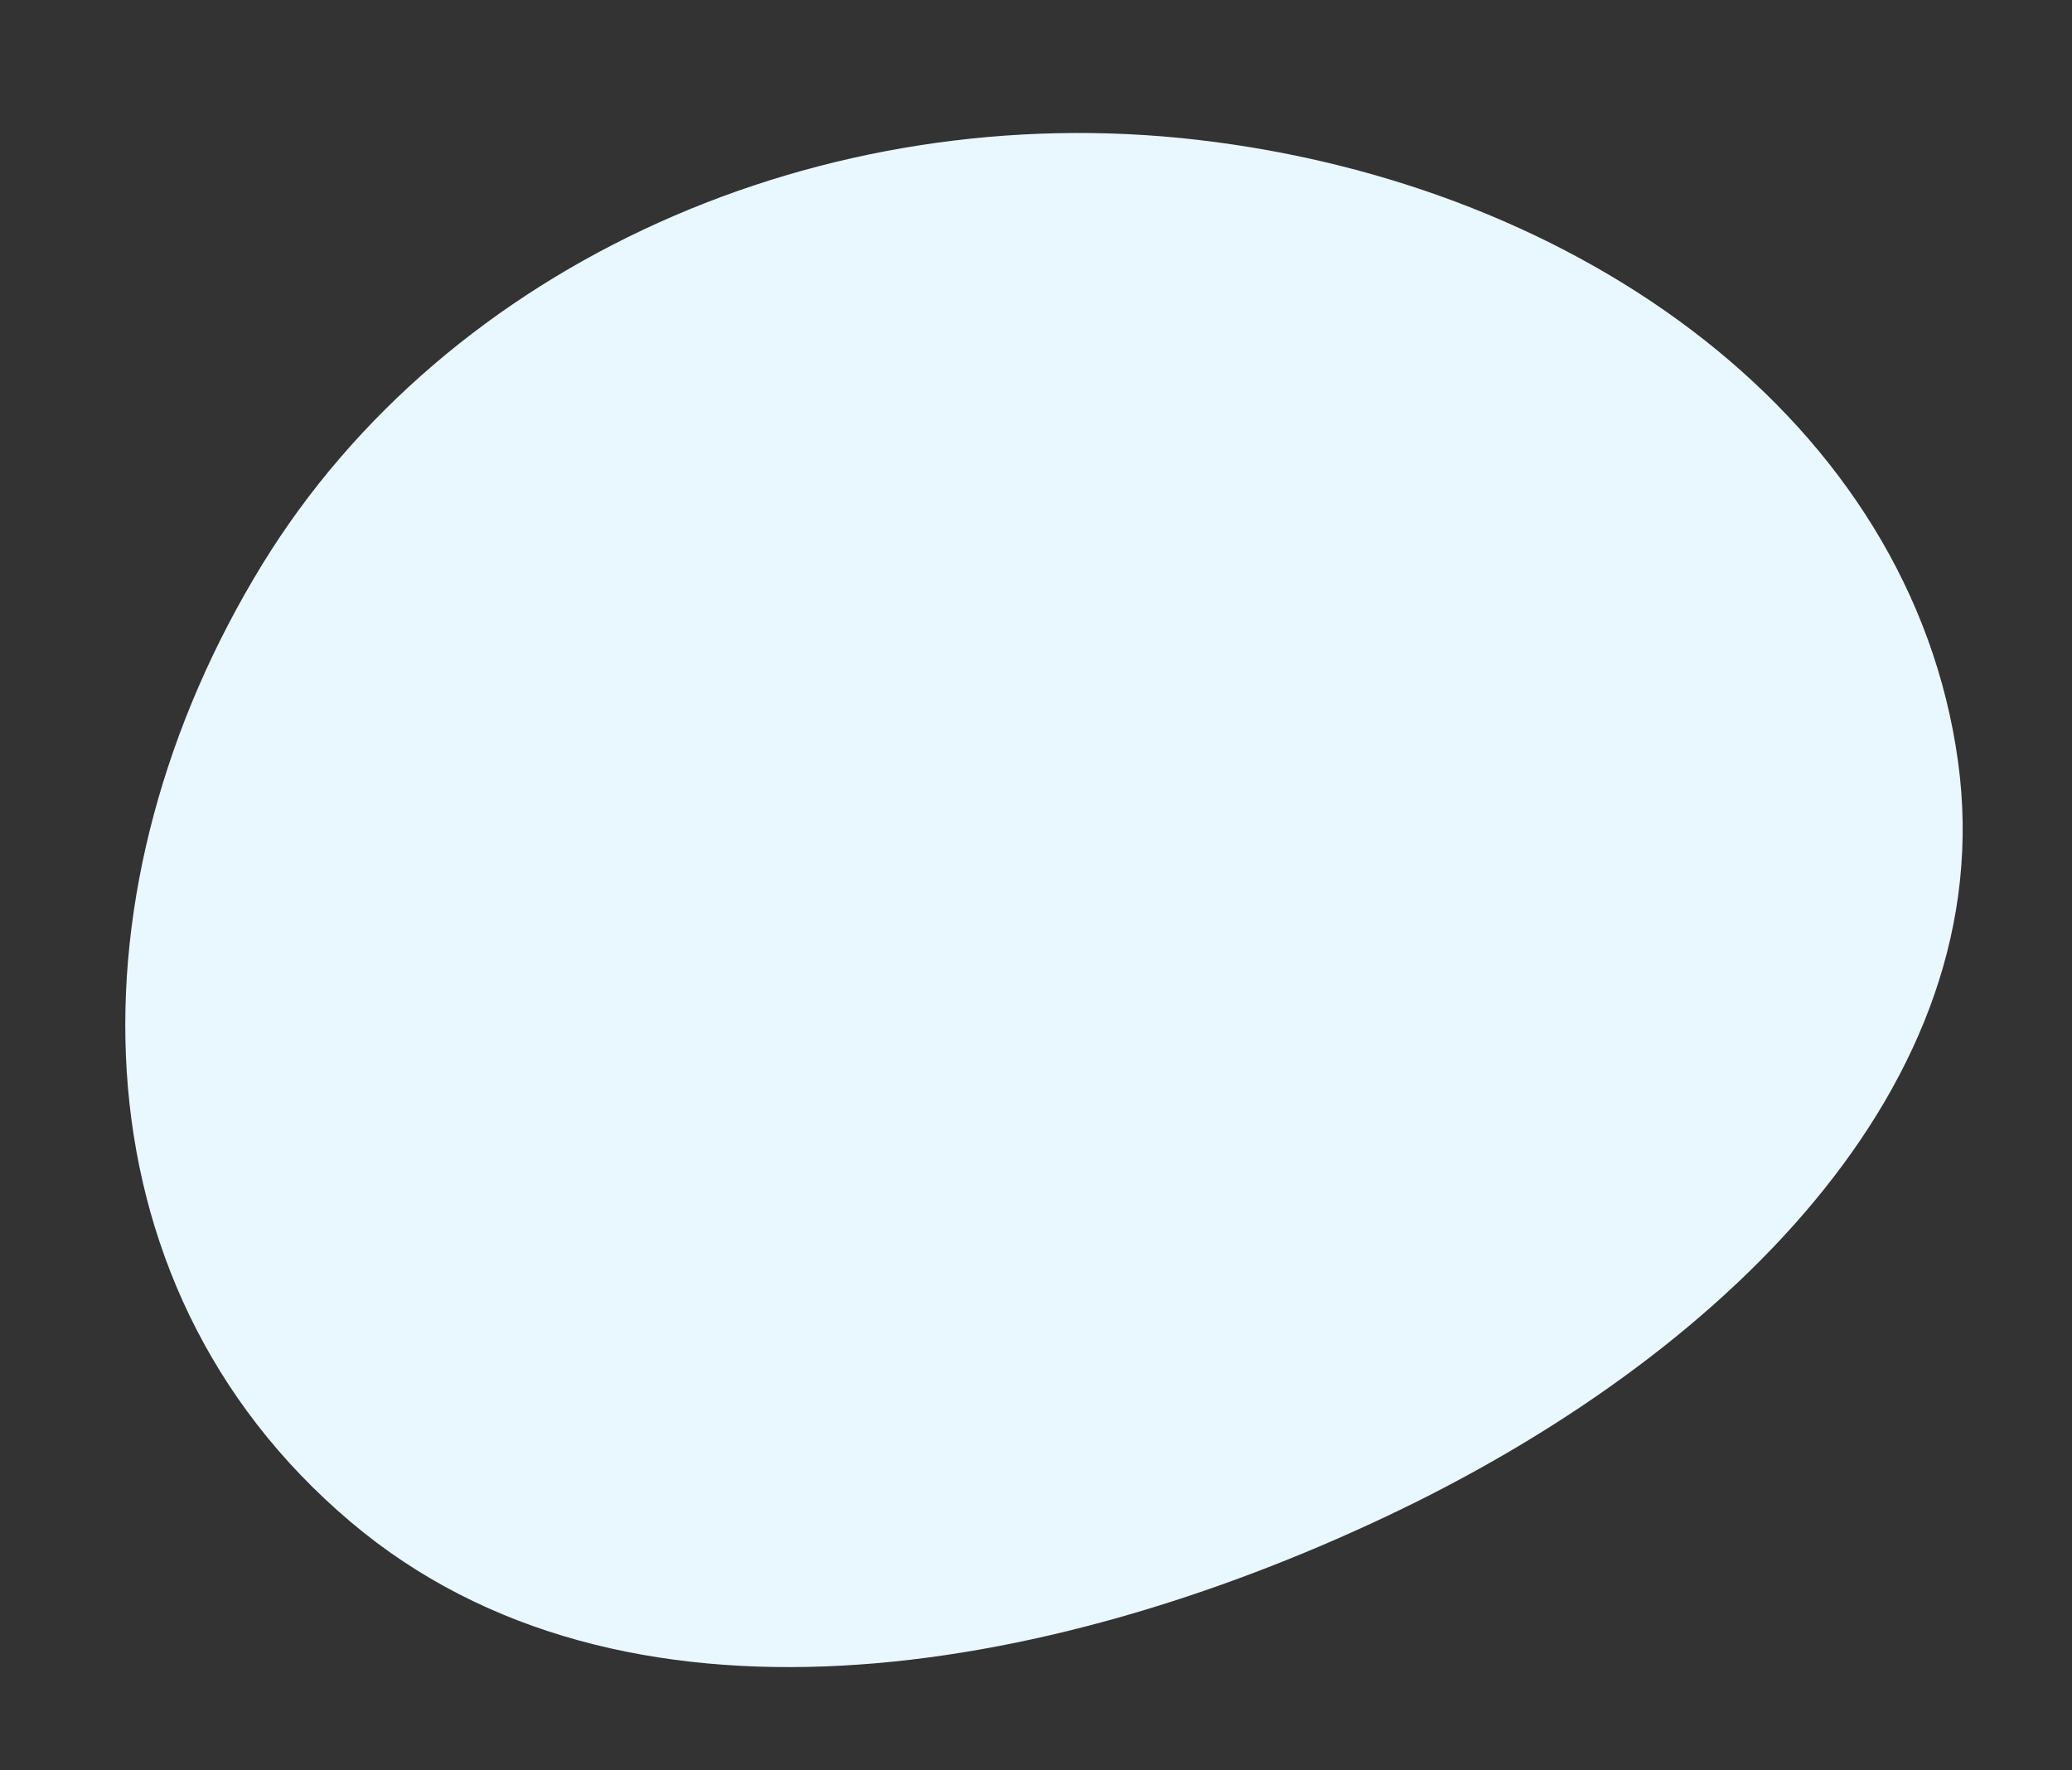 <?xml version="1.0" encoding="UTF-8"?> 
<svg xmlns="http://www.w3.org/2000/svg" width="934" height="798" viewBox="0 0 934 798" fill="none"><rect x="0" y="0" width="934" height="798" fill="#333333" stroke="none"/> <path fill-rule="evenodd" clip-rule="evenodd" d="M882.634 343.403C902.727 489.684 775.287 612.542 625.25 683.526C470.888 756.556 280.11 789.419 158.099 686.188C29.84 577.67 30.45 397.675 118.196 254.517C201.544 118.535 370.501 43.358 540.028 63.07C712.974 83.18 861.577 190.097 882.634 343.403Z" fill="#E9F7FF"></path> 
<defs>
<linearGradient id="paint0_linear_133_5" x1="53.5" y1="78" x2="419.5" y2="283.5" gradientUnits="userSpaceOnUse">
<stop stop-color="#A7CFF4"/>
<stop offset="1" stop-color="#F9B8D4"/>
</linearGradient>
</defs>
</svg> 